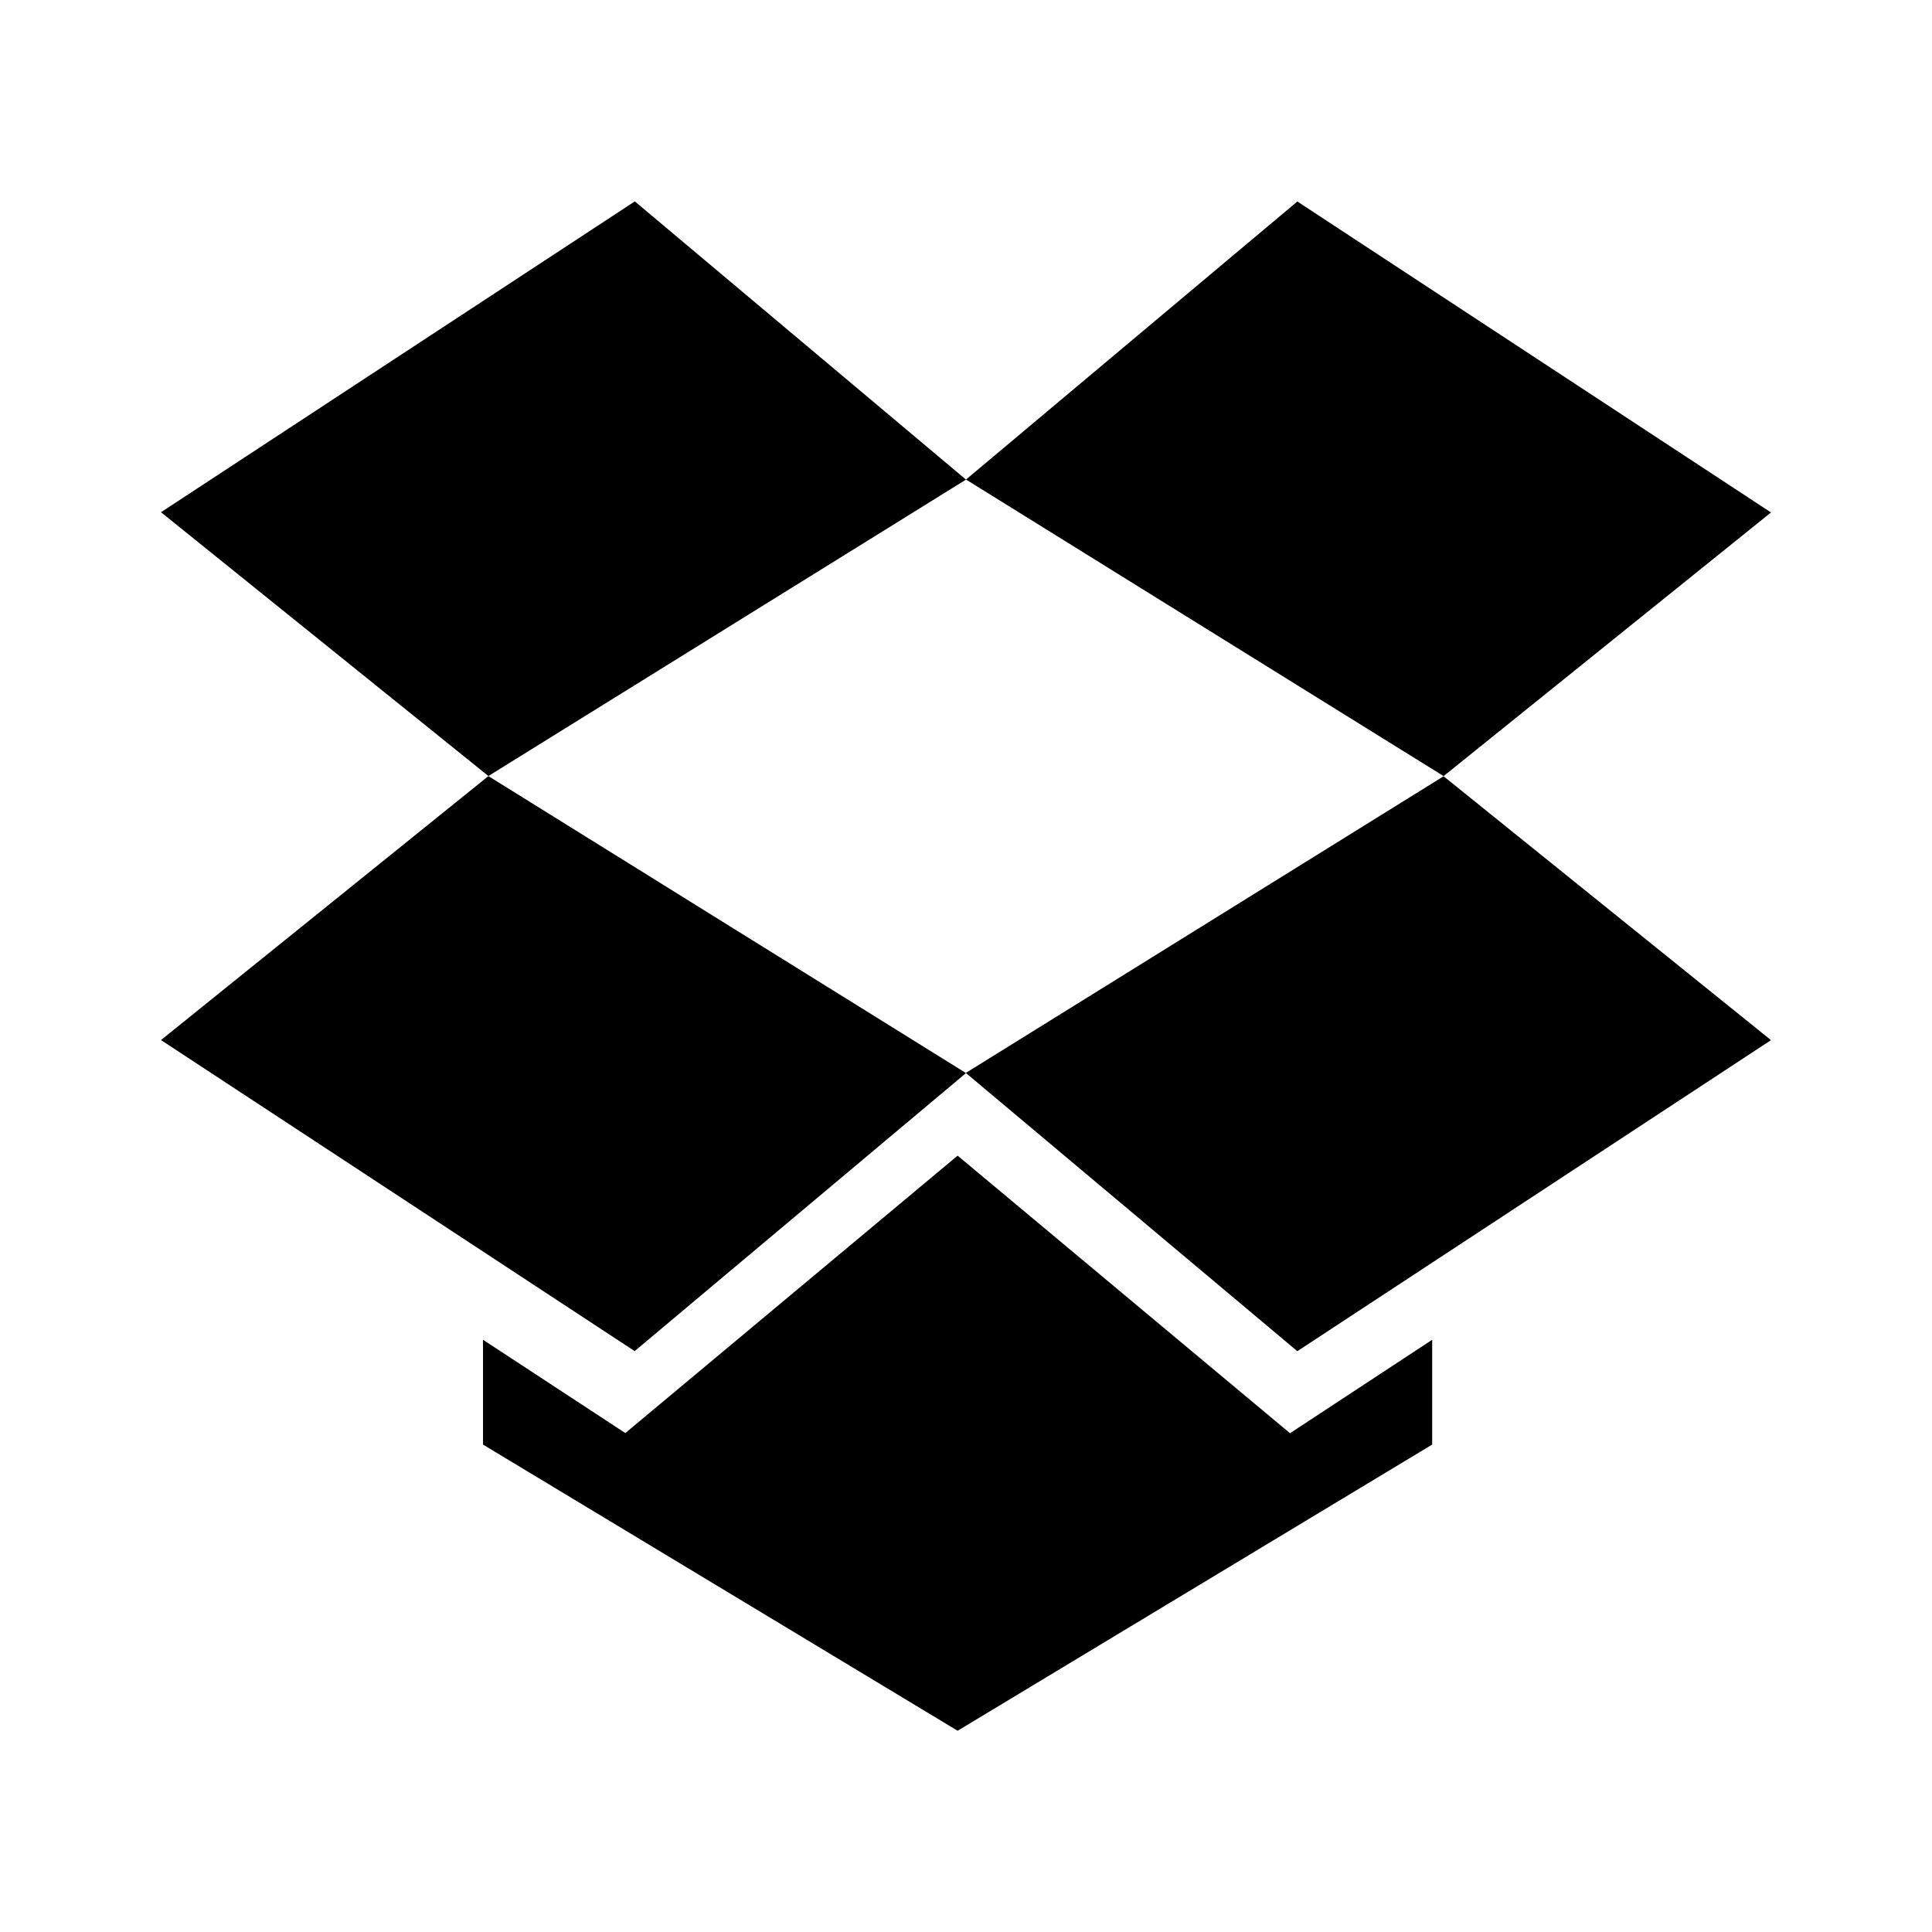 <?xml version="1.0" encoding="UTF-8" standalone="no"?>
<svg width="24px" height="24px" viewBox="0 0 24 24" version="1.1" xmlns="http://www.w3.org/2000/svg">
<!--Generator: Sketch 3.8.3 (29802) - http://www.bohemiancoding.com/sketch-->
    <title>
        dropbox
    </title>
    <desc>
        Created with Sketch.
    </desc>
    <g id="Page-1" stroke="none" stroke-width="1" fill="none" fill-rule="evenodd">
        <path d="M11.896,14.356 L7.768,17.802 L6,16.643 L6,17.945 L11.896,21.5 L17.791,17.945 L17.791,16.643 L16.025,17.804 L11.896,14.356 L11.896,14.356 Z M7.884,2.503 L2,6.363 L6.067,9.64 L12,5.958 L7.884,2.5 L7.884,2.503 L7.884,2.503 Z M2,12.92 L7.884,16.784 L12,13.33 L6.067,9.641 L2,12.92 L2,12.92 Z M12,13.33 L16.116,16.785 L22,12.921 L17.933,9.643 L12,13.327 L12,13.33 L12,13.33 Z M22,6.366 L16.116,2.503 L12,5.957 L17.933,9.641 L22,6.366 L22,6.366 Z" id="dropbox" fill="#000"/>
    </g>
</svg>
